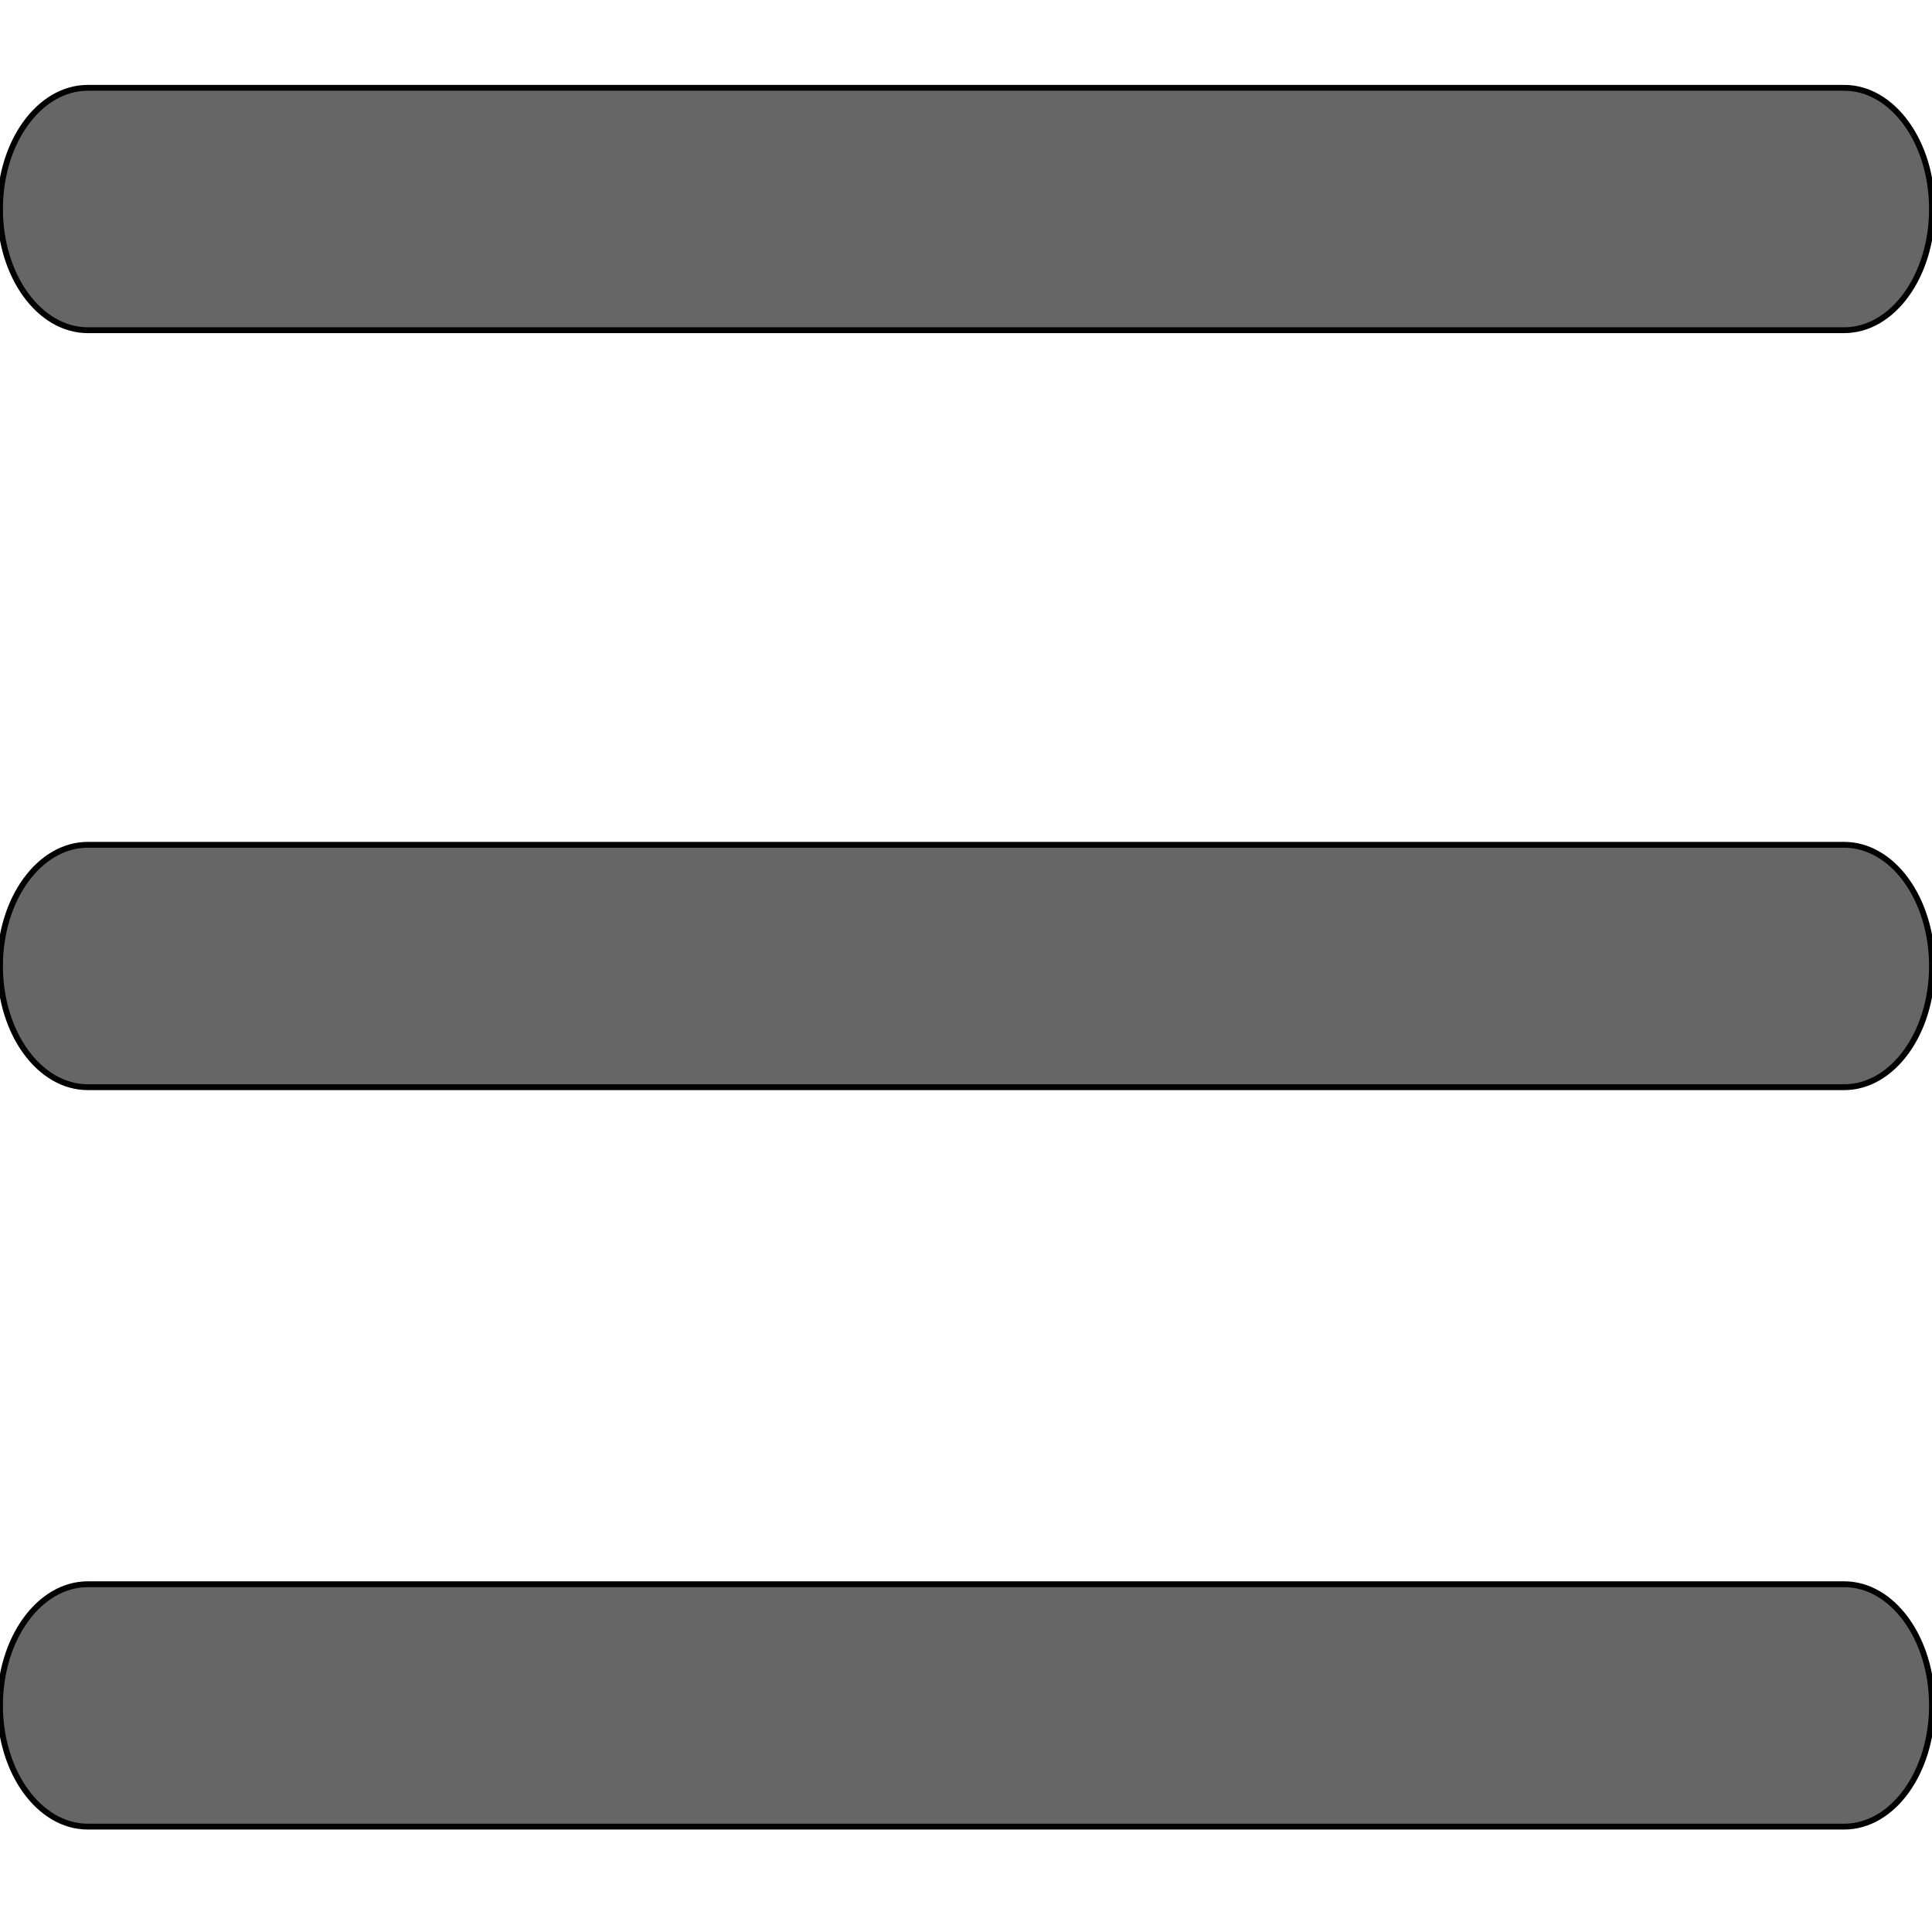 <svg width="330" height="330" xmlns="http://www.w3.org/2000/svg" fill="#666666" version="1.1" xml:space="preserve">
 <g>
  <title>Layer 1</title>
  <path stroke="null" id="XMLID_237_" d="m15,56.4l300,0c8.284,0 15,-9.268 15,-20.7s-6.716,-20.7 -15,-20.7l-300,0c-8.284,0 -15,9.268 -15,20.7s6.716,20.7 15,20.7z"/>
  <path stroke="null" id="XMLID_238_" d="m315,144.3l-300,0c-8.284,0 -15,9.268 -15,20.7s6.716,20.7 15,20.7l300,0c8.284,0 15,-9.268 15,-20.7s-6.716,-20.7 -15,-20.7z"/>
  <path stroke="null" id="XMLID_239_" d="m315,270.6l-300,0c-8.284,0 -15,9.268 -15,20.7s6.716,20.7 15,20.7l300,0c8.284,0 15,-9.268 15,-20.7s-6.716,-20.7 -15,-20.7z"/>
 </g>

</svg>